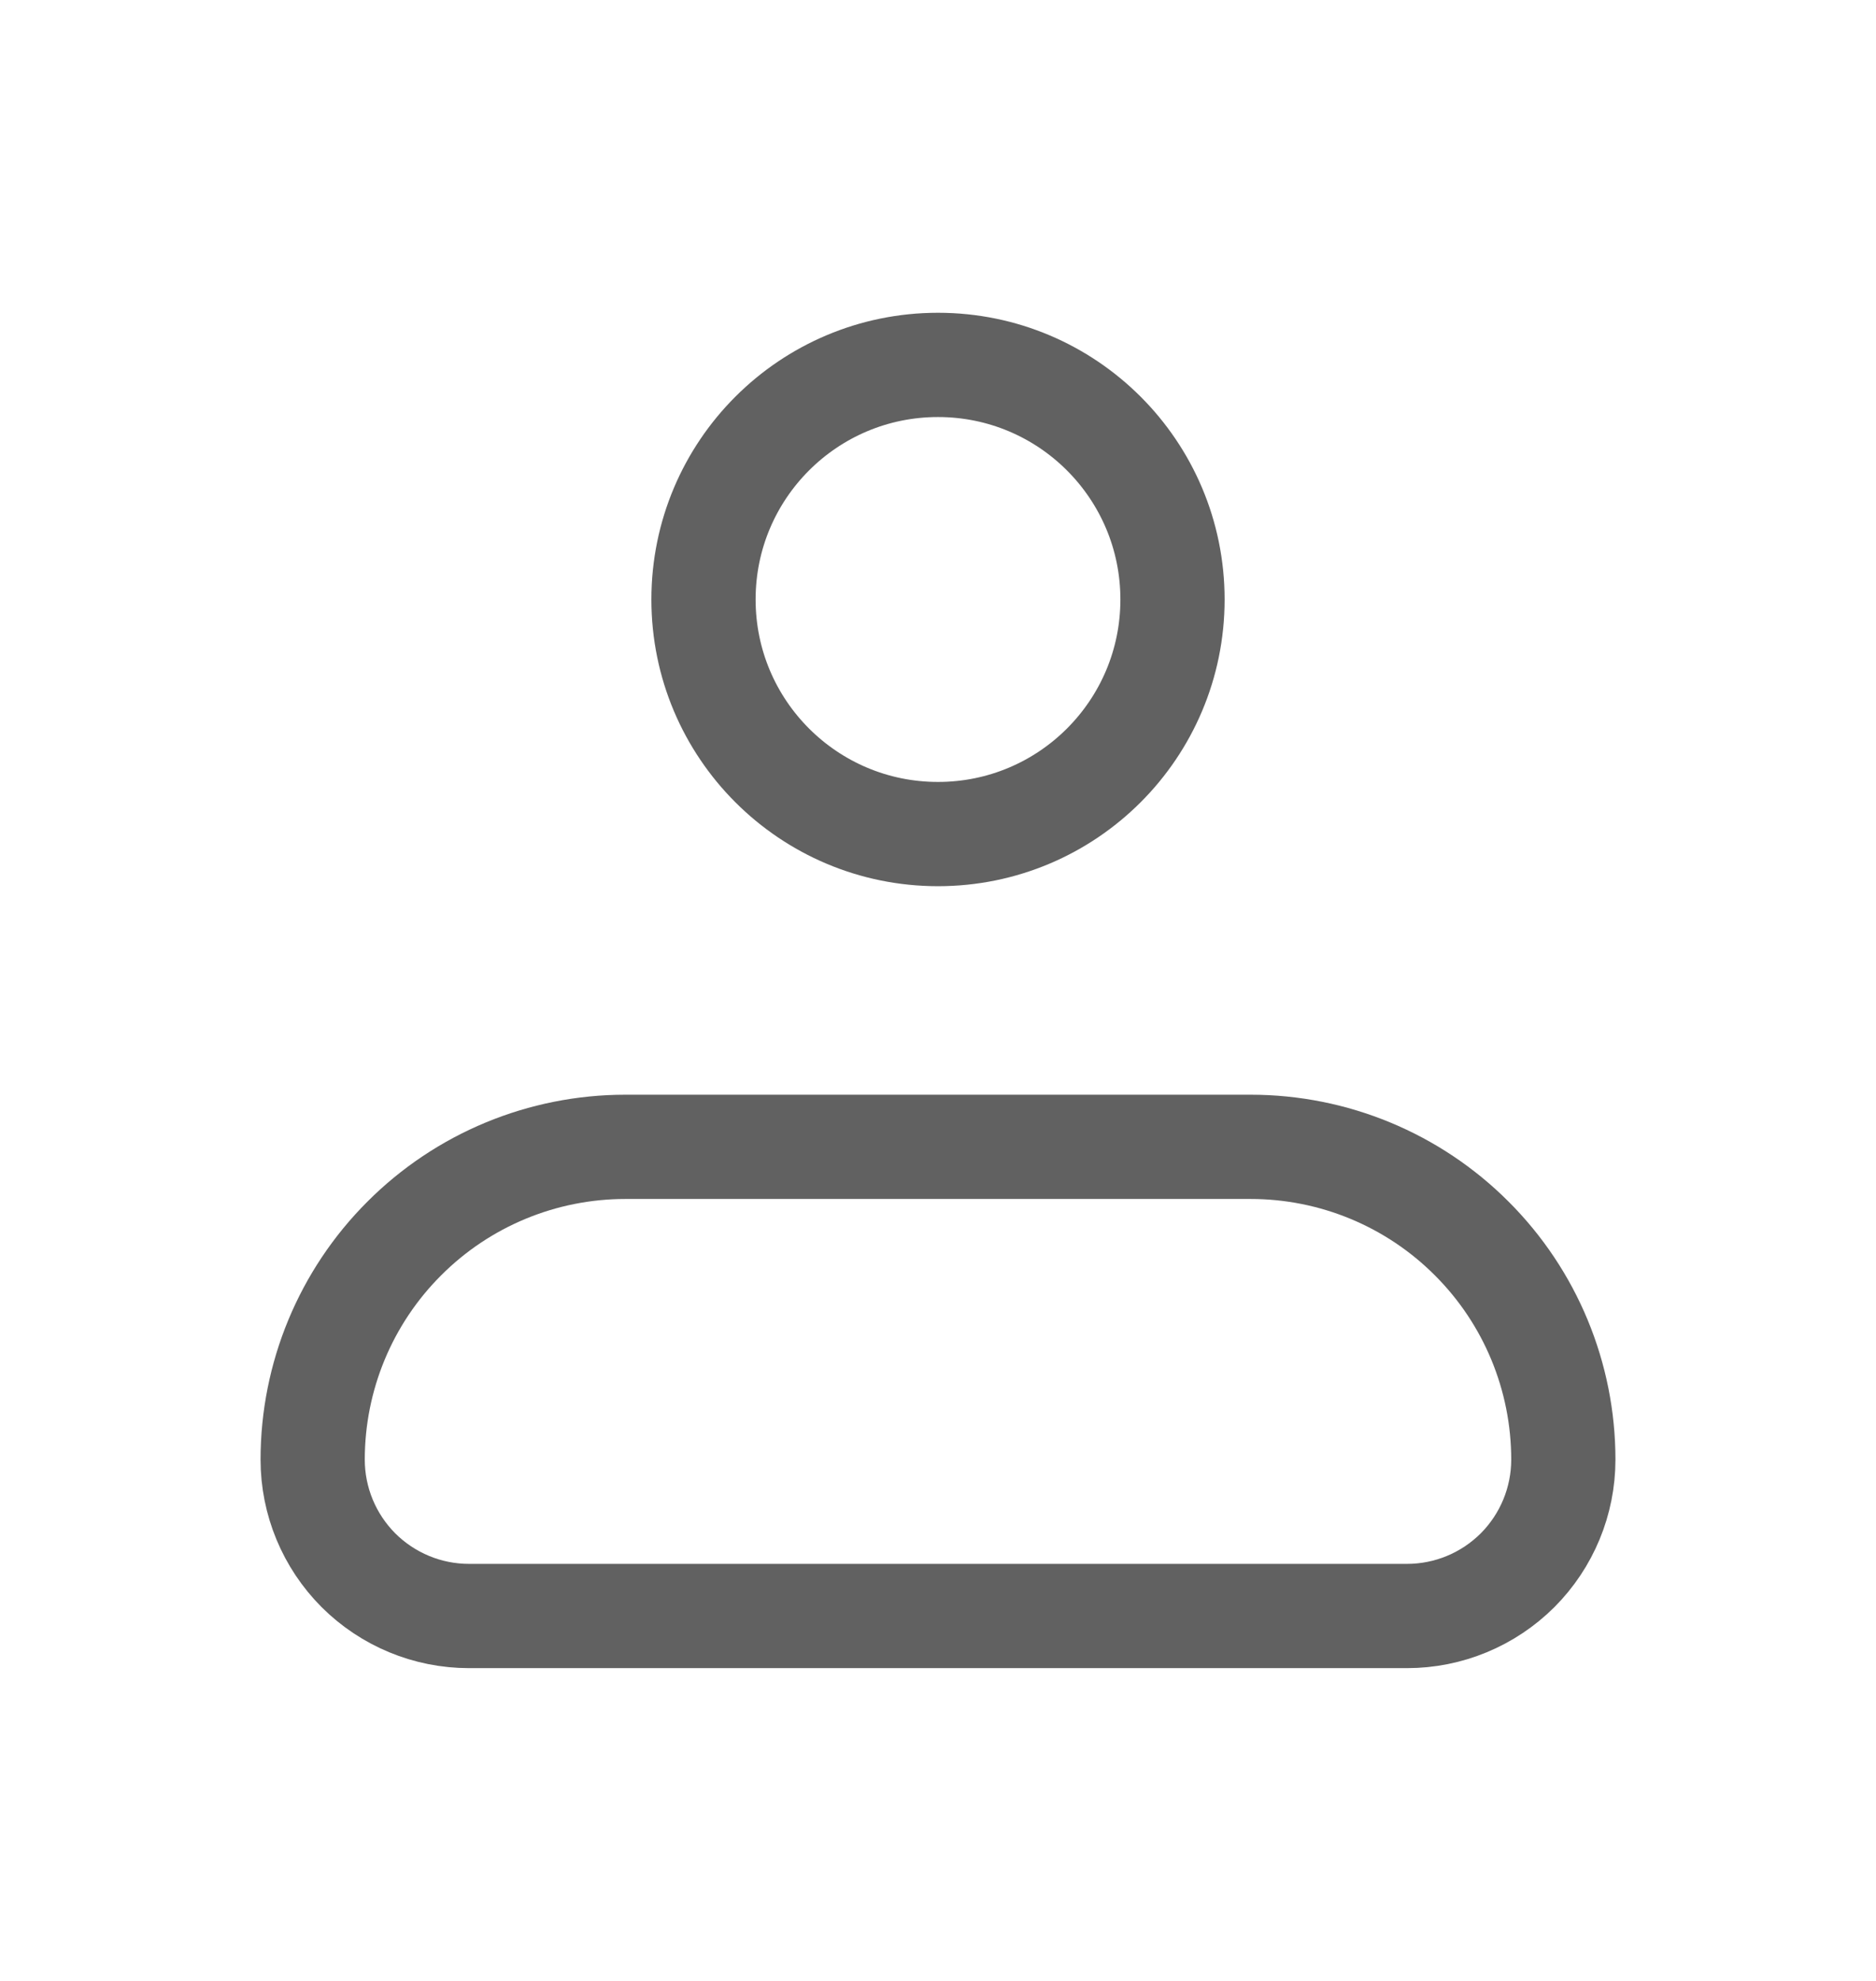 <svg width="18" height="19" viewBox="0 0 18 19" fill="none" xmlns="http://www.w3.org/2000/svg">
<path d="M3 14C3 13.204 3.316 12.441 3.879 11.879C4.441 11.316 5.204 11 6 11H12C12.796 11 13.559 11.316 14.121 11.879C14.684 12.441 15 13.204 15 14C15 14.398 14.842 14.779 14.561 15.061C14.279 15.342 13.898 15.5 13.5 15.5H4.5C4.102 15.5 3.721 15.342 3.439 15.061C3.158 14.779 3 14.398 3 14Z" stroke="#3A3A3A" stroke-opacity="0.8" stroke-linejoin="round"/>
<path d="M9 8C10.243 8 11.25 6.993 11.25 5.75C11.25 4.507 10.243 3.5 9 3.5C7.757 3.5 6.75 4.507 6.75 5.75C6.75 6.993 7.757 8 9 8Z" stroke="#3A3A3A" stroke-opacity="0.8"/>
</svg>
